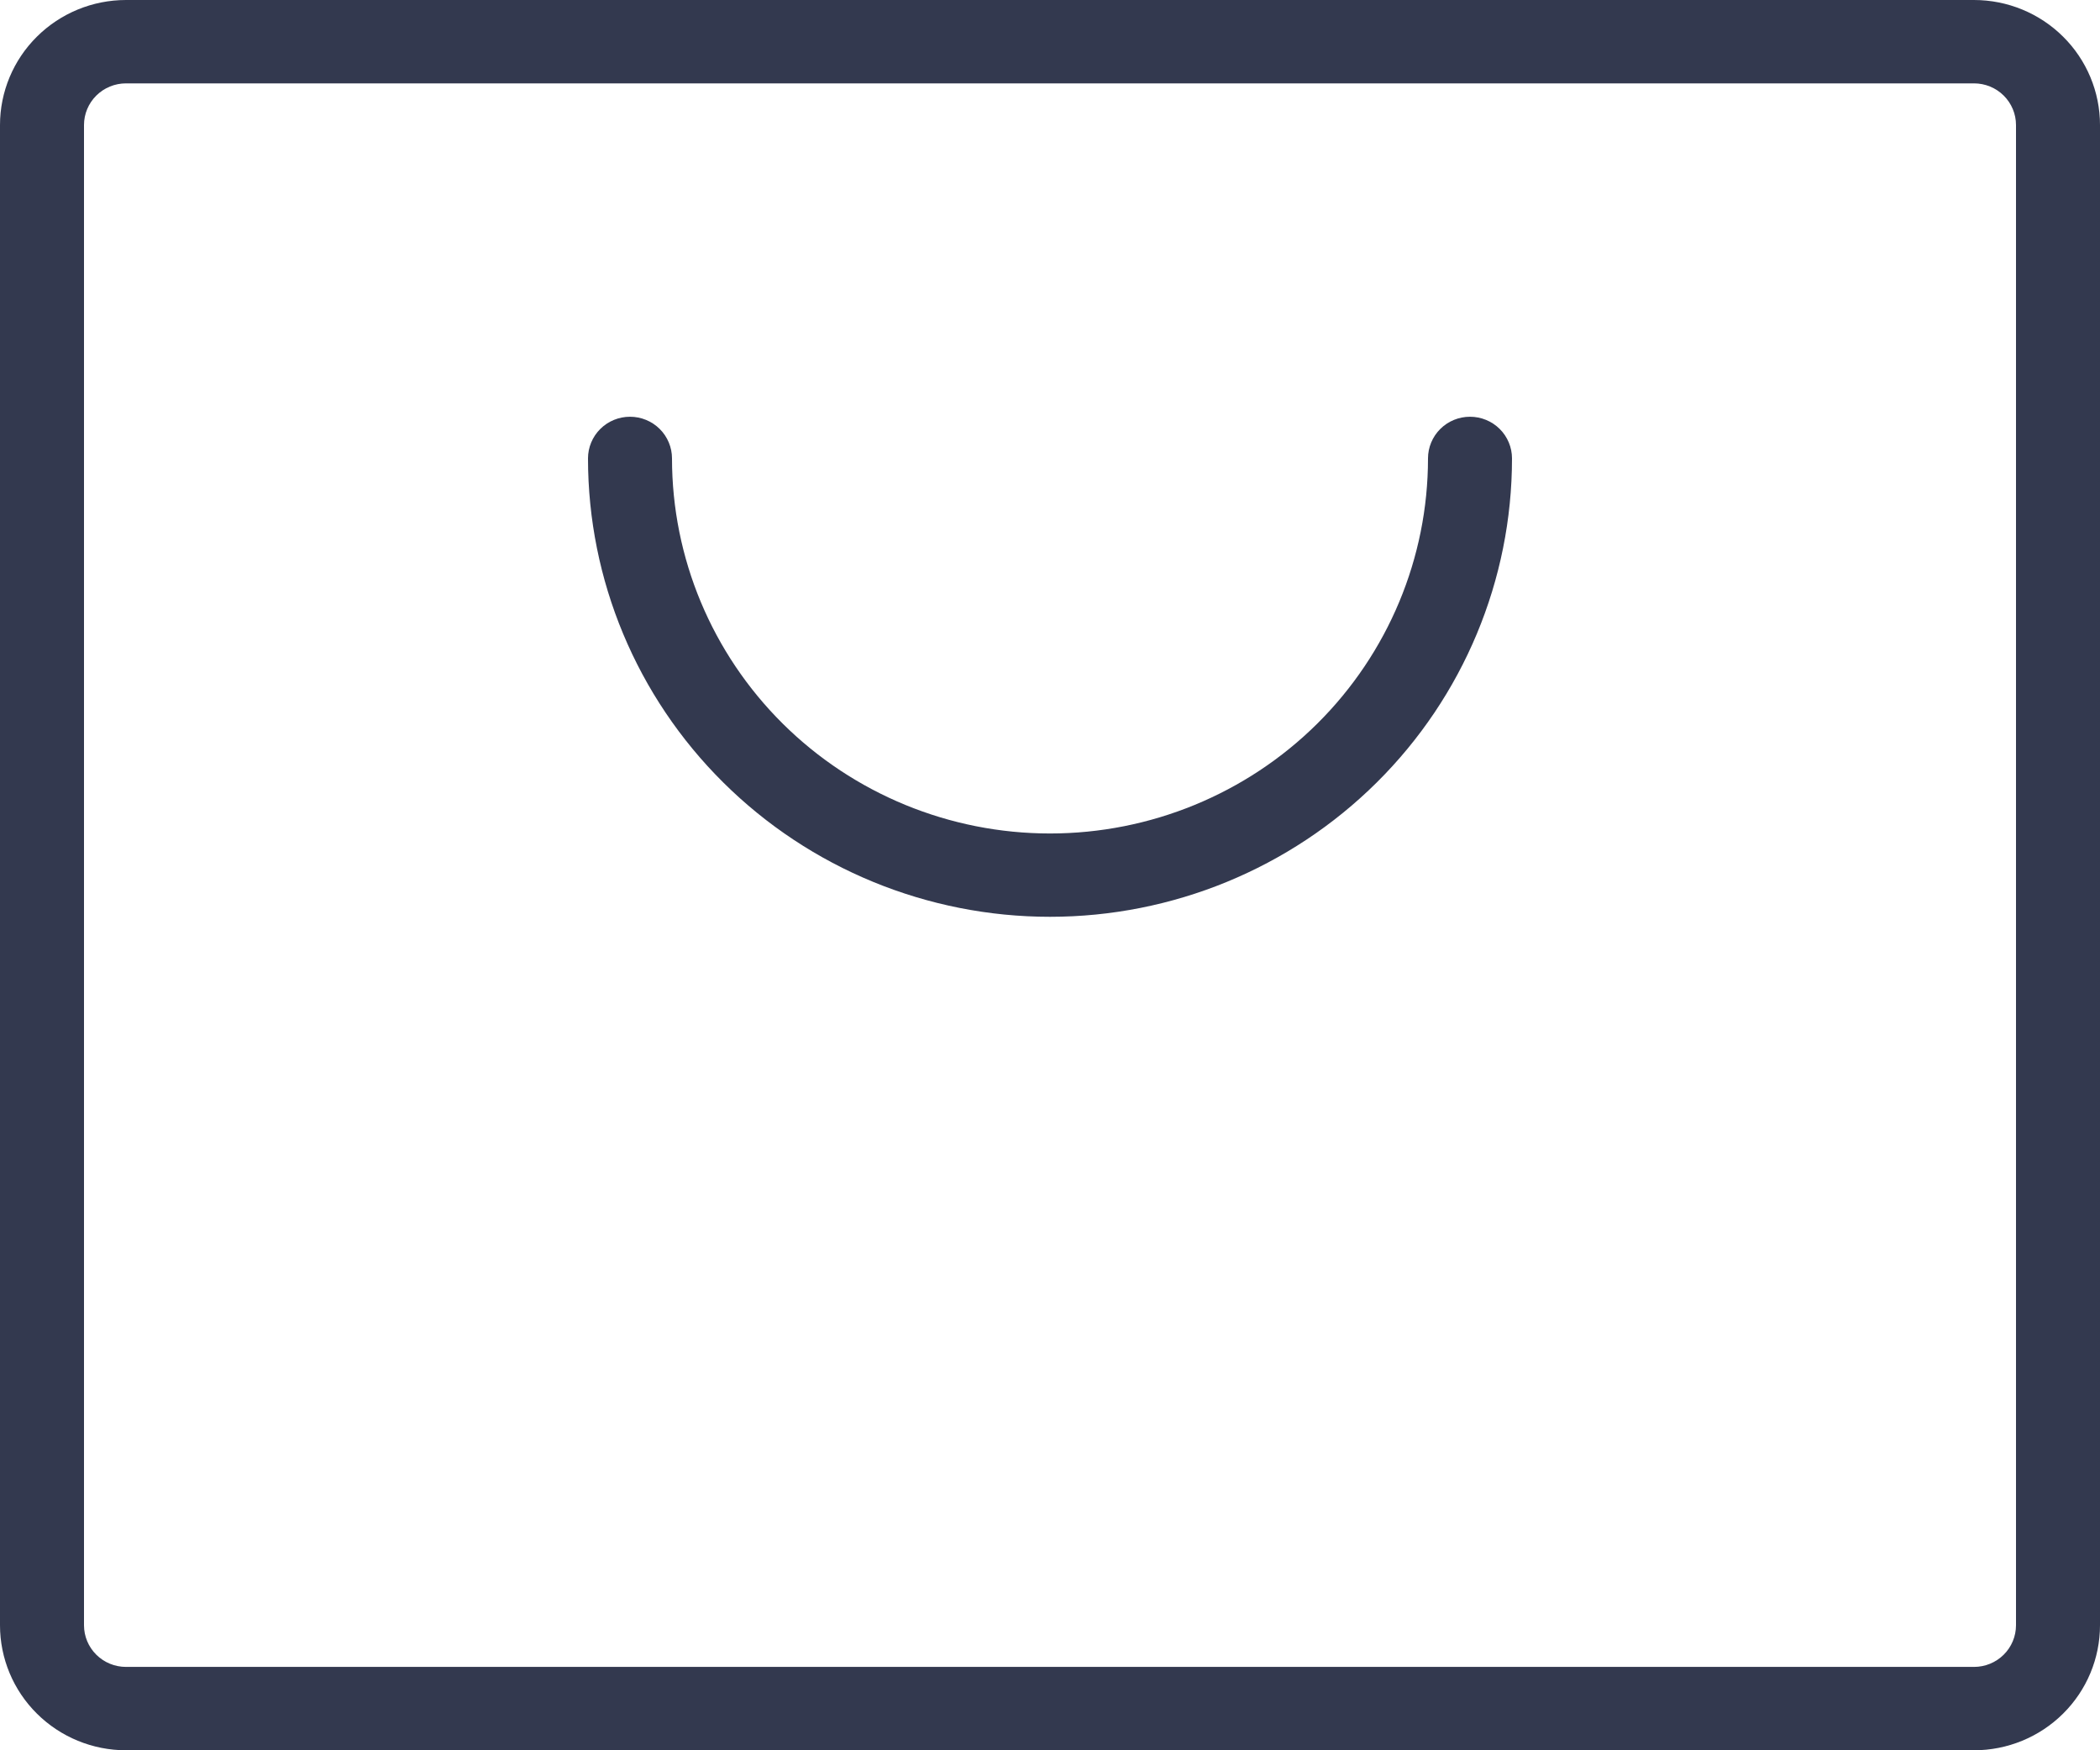 <svg viewBox="0 0 36 30" fill="none" xmlns="http://www.w3.org/2000/svg">
<path id="Vector" d="M33.84 0H2.16C1.587 0 1.038 0.226 0.633 0.628C0.228 1.029 0 1.575 0 2.143V27.857C0 28.425 0.228 28.971 0.633 29.372C1.038 29.774 1.587 30 2.16 30H33.84C34.413 30 34.962 29.774 35.367 29.372C35.772 28.971 36 28.425 36 27.857V2.143C36 1.575 35.772 1.029 35.367 0.628C34.962 0.226 34.413 0 33.84 0ZM34.56 27.857C34.56 28.047 34.484 28.228 34.349 28.362C34.214 28.496 34.031 28.571 33.84 28.571H2.16C1.969 28.571 1.786 28.496 1.651 28.362C1.516 28.228 1.44 28.047 1.44 27.857V2.143C1.44 1.953 1.516 1.772 1.651 1.638C1.786 1.504 1.969 1.429 2.16 1.429H33.84C34.031 1.429 34.214 1.504 34.349 1.638C34.484 1.772 34.56 1.953 34.56 2.143V27.857ZM25.92 7.857C25.92 9.941 25.086 11.94 23.6 13.413C22.115 14.886 20.101 15.714 18 15.714C15.899 15.714 13.885 14.886 12.4 13.413C10.914 11.94 10.08 9.941 10.08 7.857C10.08 7.668 10.156 7.486 10.291 7.352C10.426 7.218 10.609 7.143 10.8 7.143C10.991 7.143 11.174 7.218 11.309 7.352C11.444 7.486 11.52 7.668 11.52 7.857C11.52 9.562 12.203 11.197 13.418 12.403C14.633 13.608 16.281 14.286 18 14.286C19.719 14.286 21.367 13.608 22.582 12.403C23.797 11.197 24.48 9.562 24.48 7.857C24.48 7.668 24.556 7.486 24.691 7.352C24.826 7.218 25.009 7.143 25.2 7.143C25.391 7.143 25.574 7.218 25.709 7.352C25.844 7.486 25.92 7.668 25.92 7.857Z" fill="#33394F"/>
</svg>
